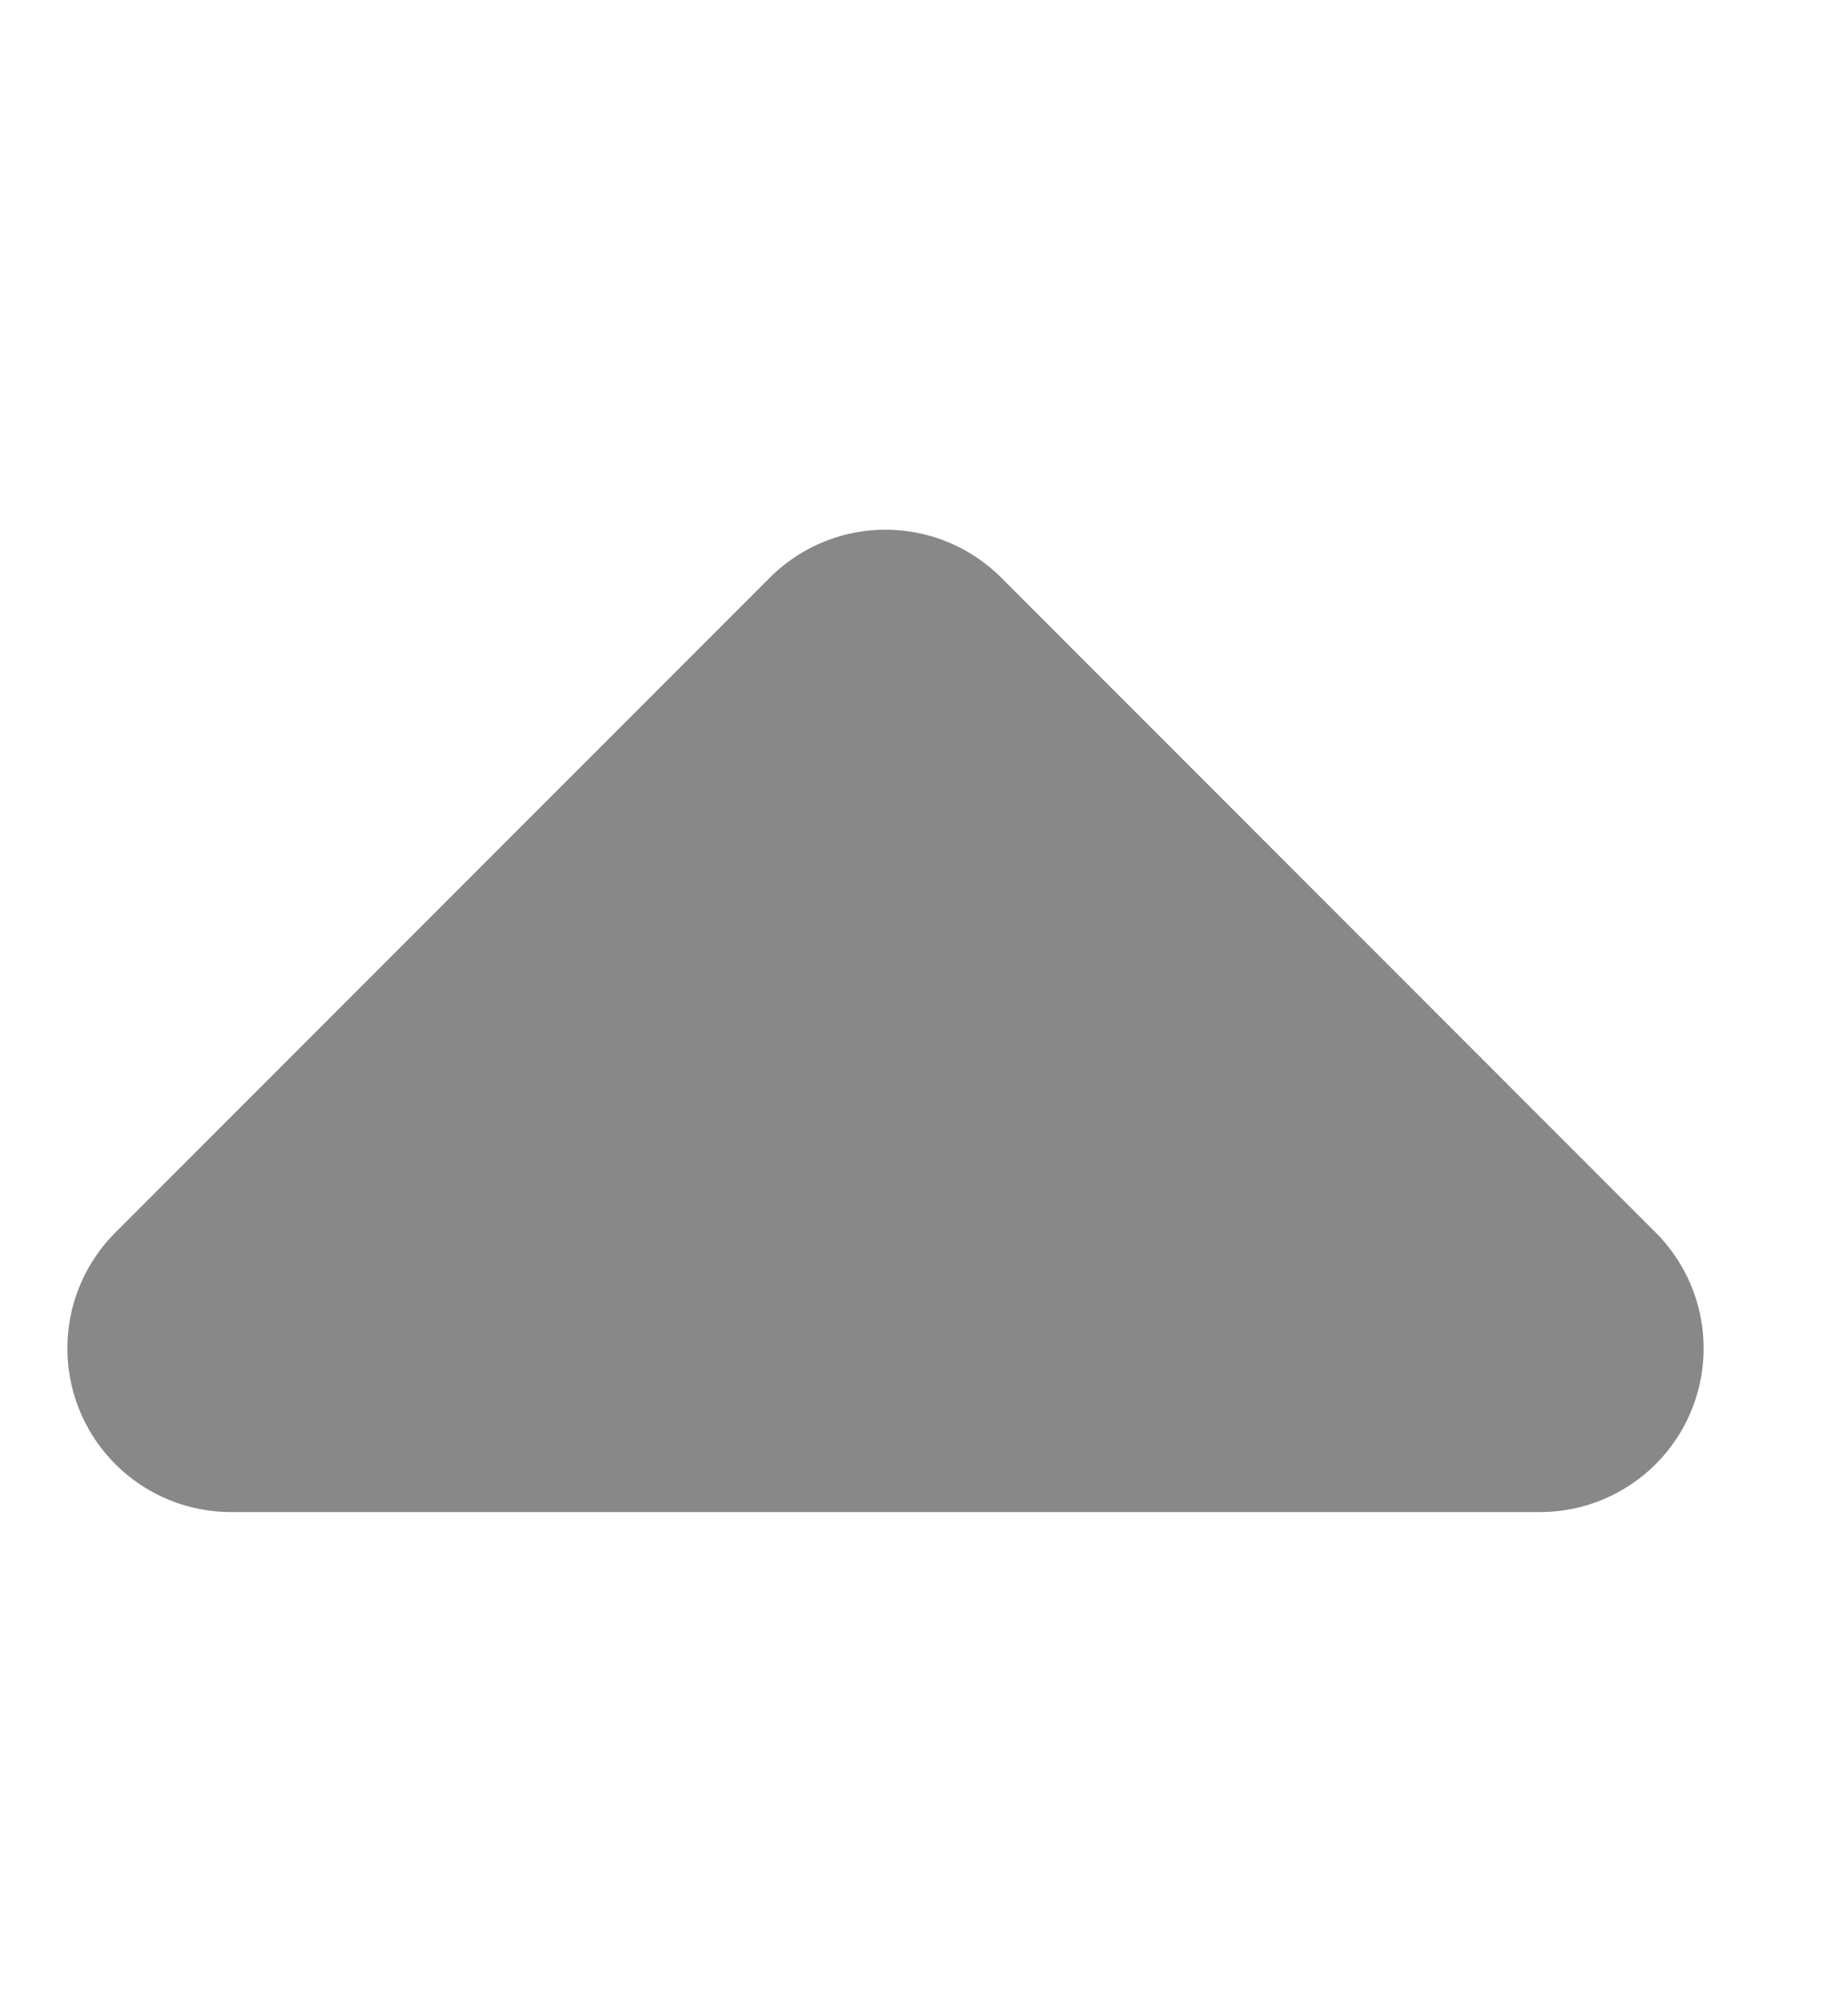<svg width="12" height="13" viewBox="0 0 12 13" fill="none" xmlns="http://www.w3.org/2000/svg">
<path d="M1.5 8.75L5.75 4.5L10 8.75" fill="#888888"/>
<path d="M1.5 8.75L5.75 4.5L10 8.75H1.5Z" stroke="#888888" stroke-width="2.125" stroke-linecap="round" stroke-linejoin="round"/>
</svg>
